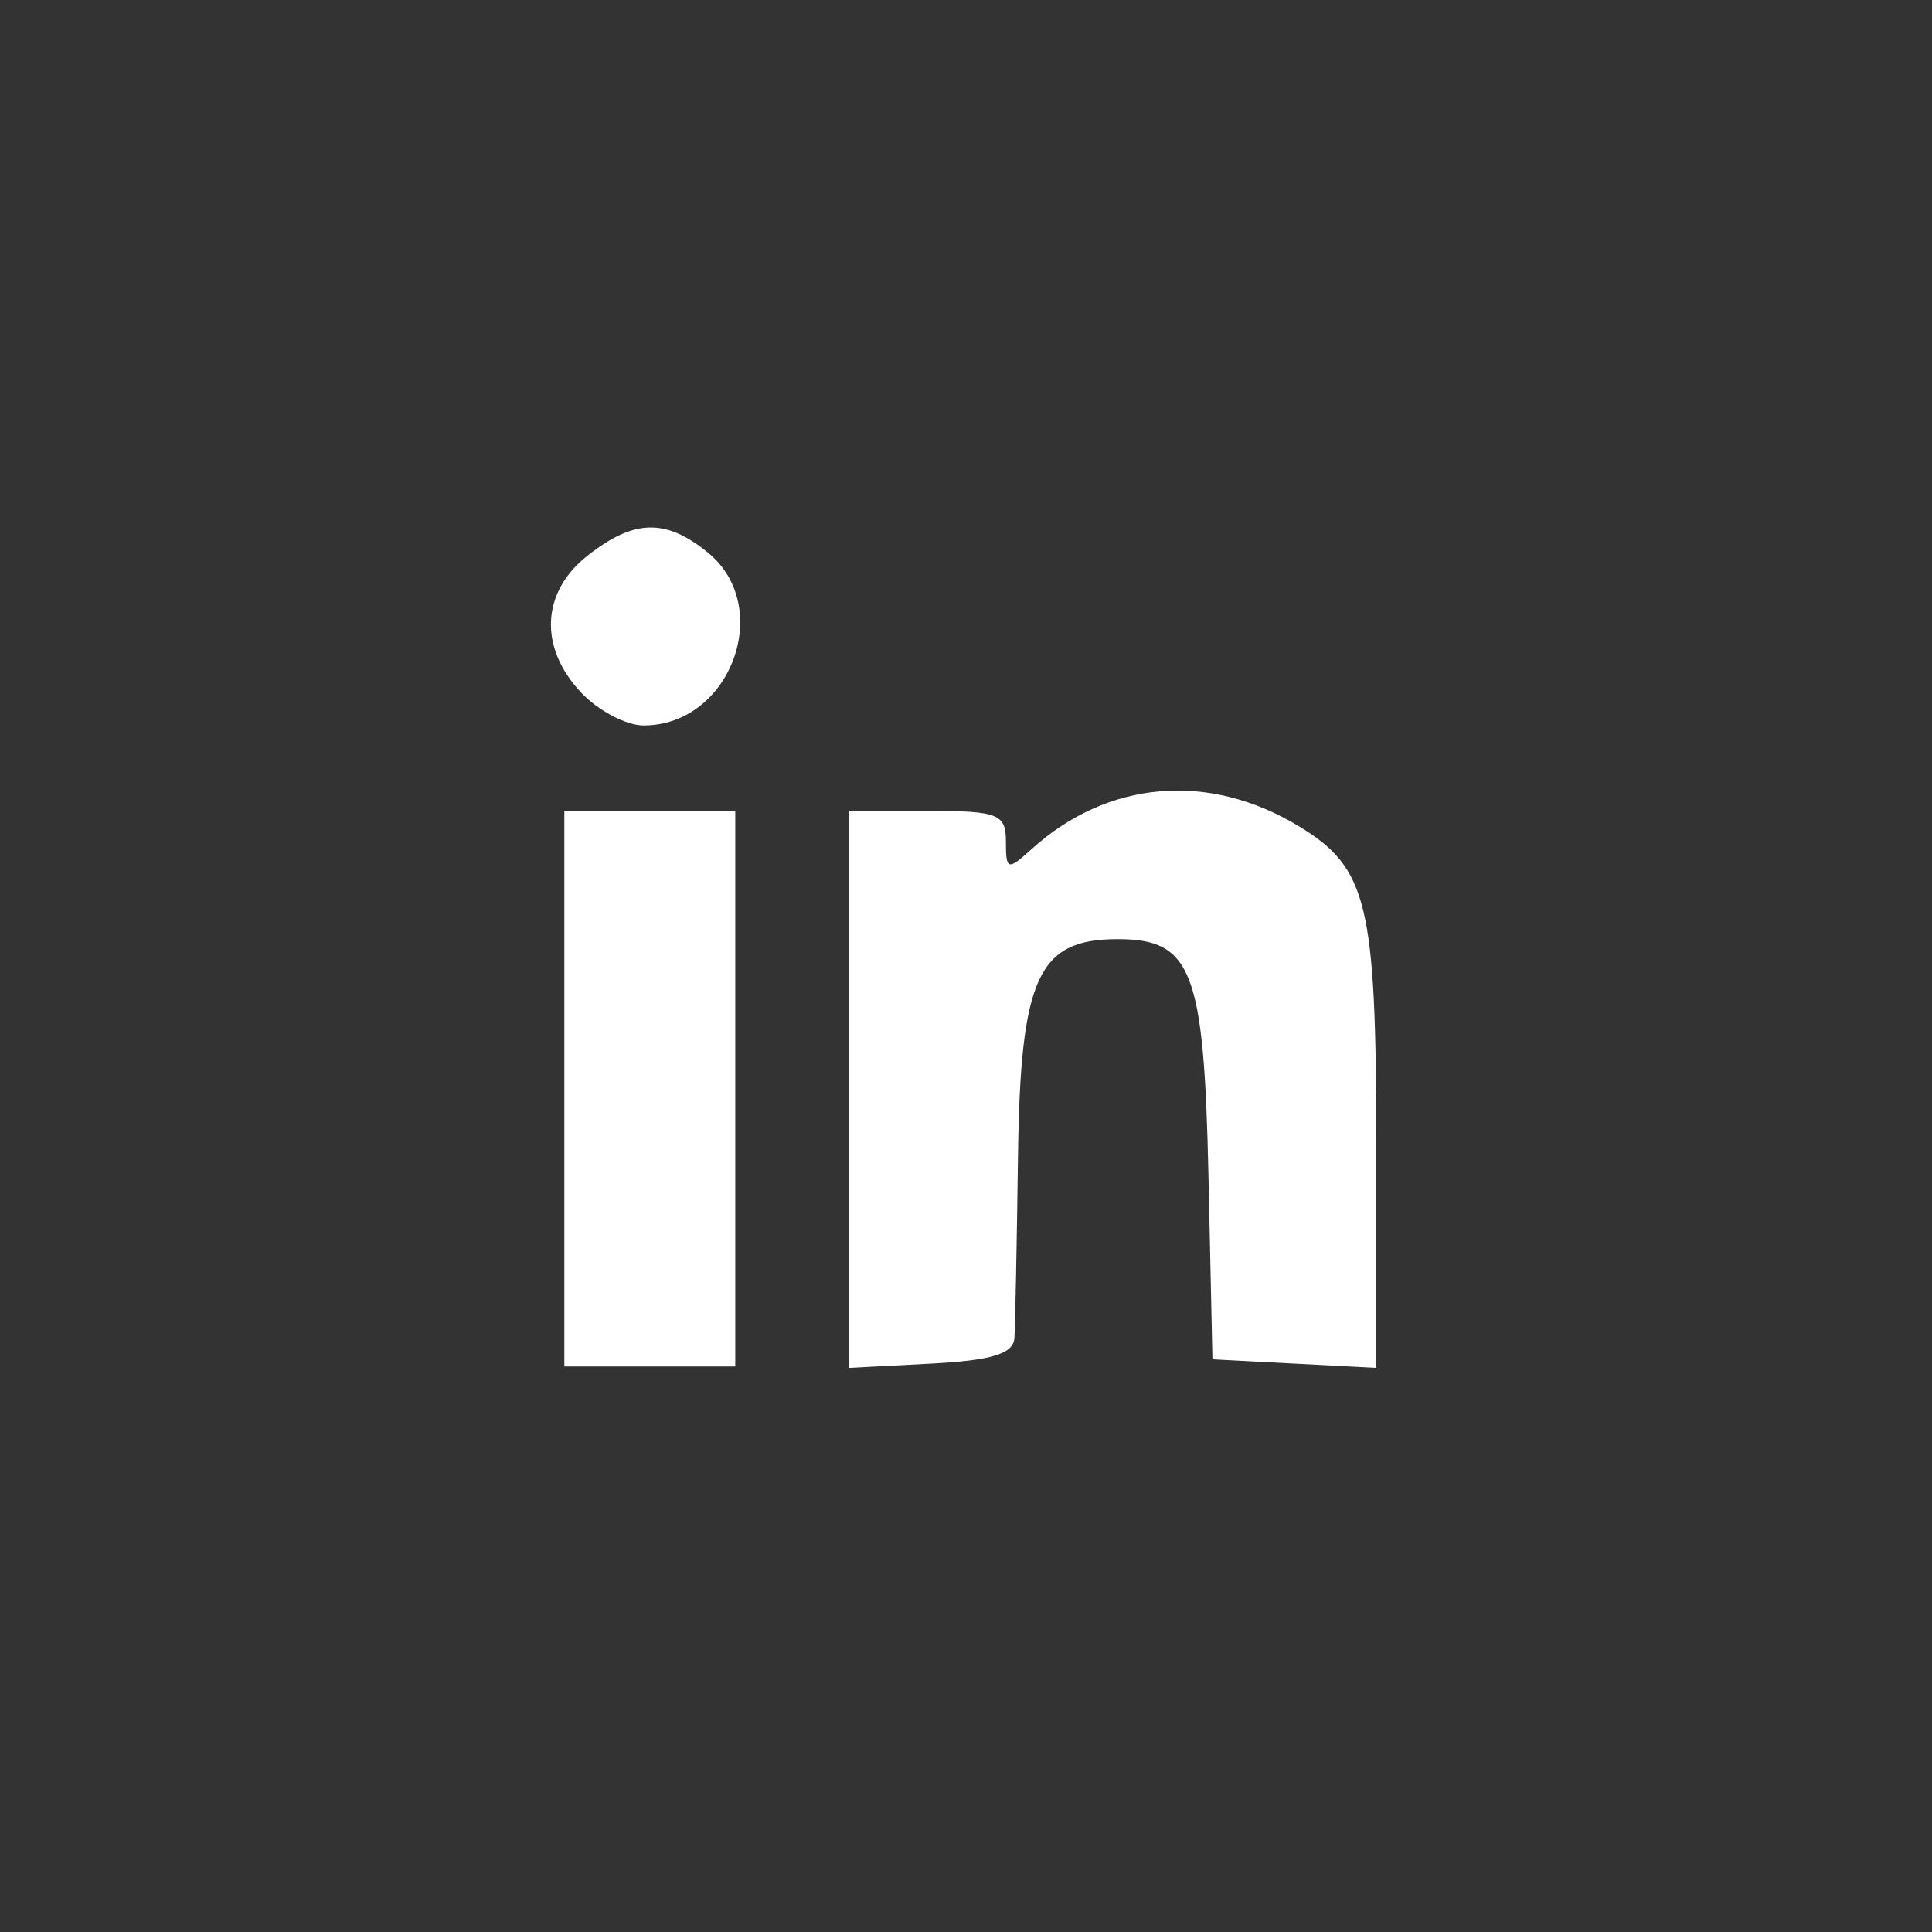 <?xml version="1.0" encoding="UTF-8" standalone="no"?>
<!-- Created with Inkscape (http://www.inkscape.org/) -->

<svg
   id="svg634"
   version="1.1"
   viewBox="0 0 210 210"
   height="210mm"
   width="210mm"
   xmlns="http://www.w3.org/2000/svg"
   xmlns:svg="http://www.w3.org/2000/svg">
  <rect x="0" y="0" width="210" height="210" fill="#333333" stroke="none"/>
  <defs
     id="defs631" />
  <g
     id="layer1">
    <path
       d="M 61.34,118.337 V 88.145 h 9.29 9.29 v 30.192 30.192 h -9.29 -9.29 z m 30.966,0.077 V 88.145 h 8.516 c 7.688,0 8.516,0.326 8.516,3.337 0,3.106 0.19,3.163 2.766,0.833 8.307,-7.518 19.265,-8.457 29.096,-2.493 7.453,4.522 8.394,8.431 8.394,34.858 v 24.003 l -8.903,-0.464 -8.903,-0.464 -0.436,-20.06 c -0.482,-22.199 -1.798,-25.615 -9.868,-25.615 -8.659,0 -10.571,4.166 -10.834,23.612 -0.128,9.58 -0.304,18.464 -0.387,19.741 -0.11,1.719 -2.464,2.443 -9.054,2.787 l -8.903,0.464 z M 63.158,75.272 c -4.617,-4.914 -4.329,-10.918 0.713,-14.884 5.035,-3.961 8.469,-4.054 13.038,-0.355 7.297,5.908 2.524,18.821 -6.956,18.821 -1.886,0 -4.944,-1.613 -6.796,-3.584 z"
       style="display:inline;fill:#ffffff;fill-opacity:1;stroke-width:1.548"
       id="path1034" />
  </g>
</svg>
